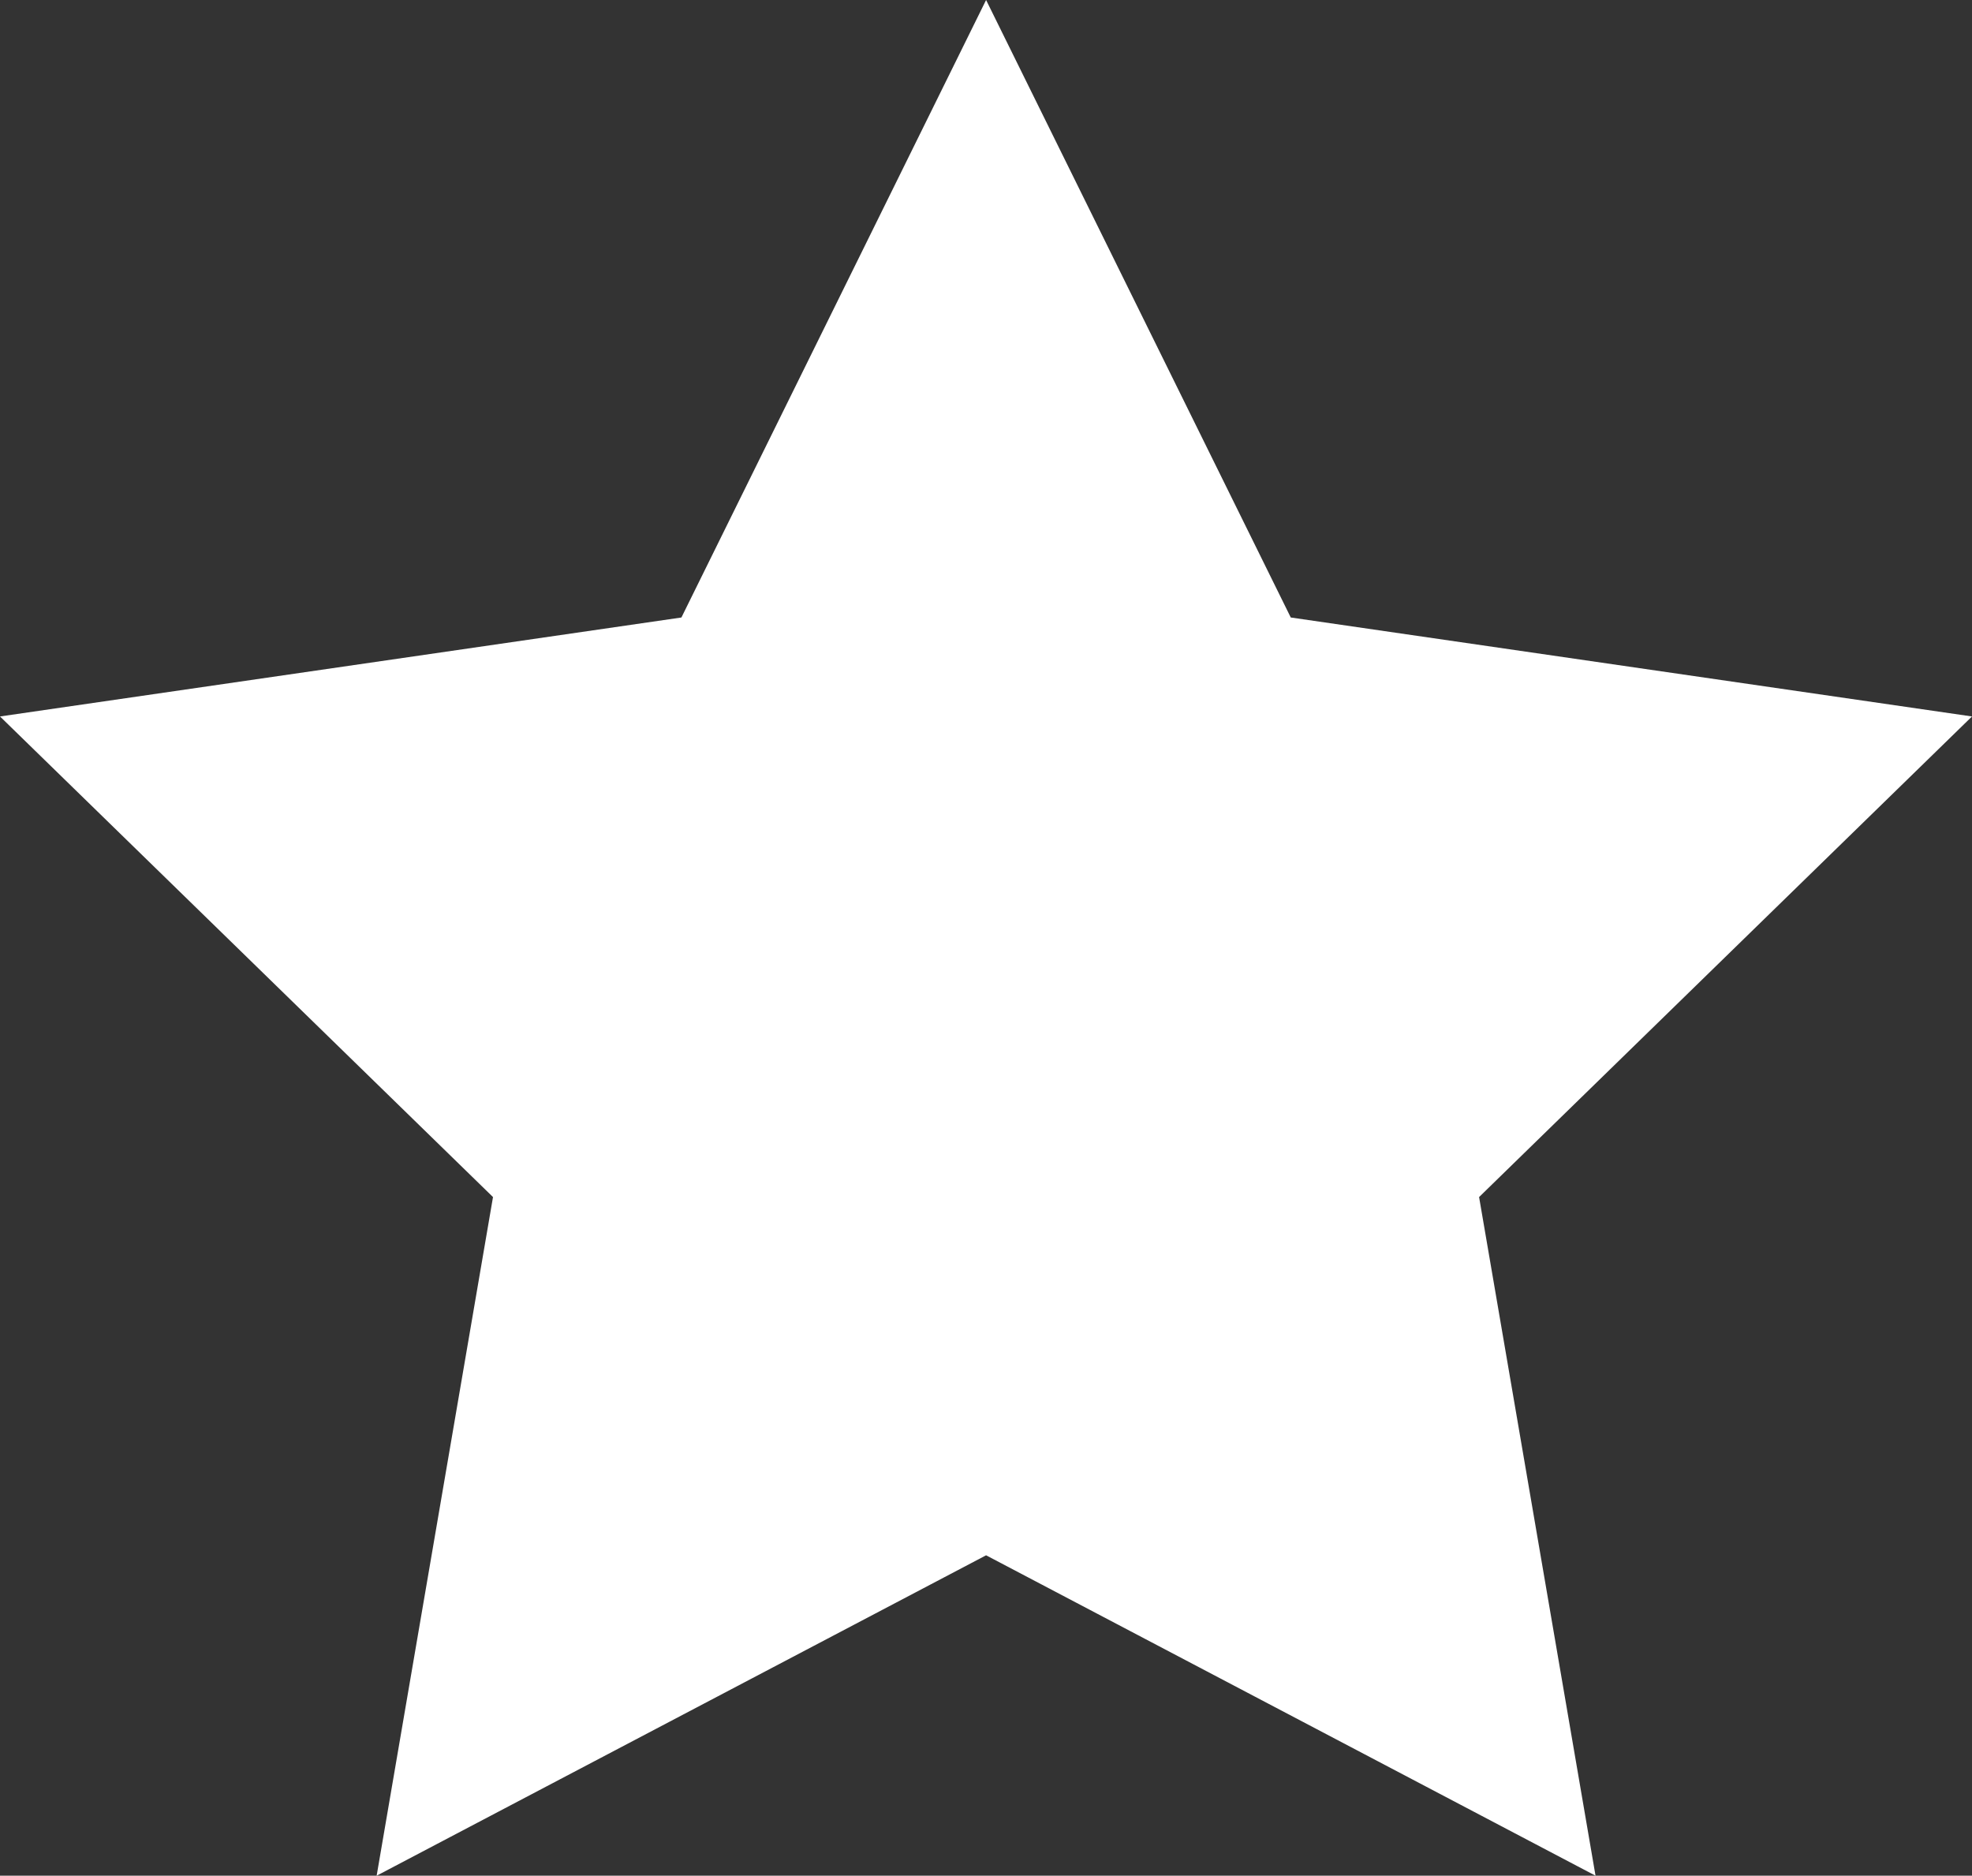 <?xml version="1.0" encoding="utf-8"?>
<!-- Generator: Adobe Illustrator 16.0.0, SVG Export Plug-In . SVG Version: 6.00 Build 0)  -->
<!DOCTYPE svg PUBLIC "-//W3C//DTD SVG 1.1//EN" "http://www.w3.org/Graphics/SVG/1.1/DTD/svg11.dtd">
<svg version="1.1" id="Layer_1" xmlns="http://www.w3.org/2000/svg" xmlns:xlink="http://www.w3.org/1999/xlink" x="0px" y="0px"
	 width="22px" height="20.923px" viewBox="0 0 22 20.923" enable-background="new 0 0 22 20.923" xml:space="preserve">
<rect x="0" y="0" width="22" height="20.923" fill="#333333" stroke="none"/>
<polygon fill="#FFFFFF" points="11.001,0 14.4,6.888 22,7.992 16.501,13.353 17.8,20.923 11.001,17.349 4.202,20.923 5.5,13.353 
	0,7.992 7.602,6.888 "/>
</svg>
